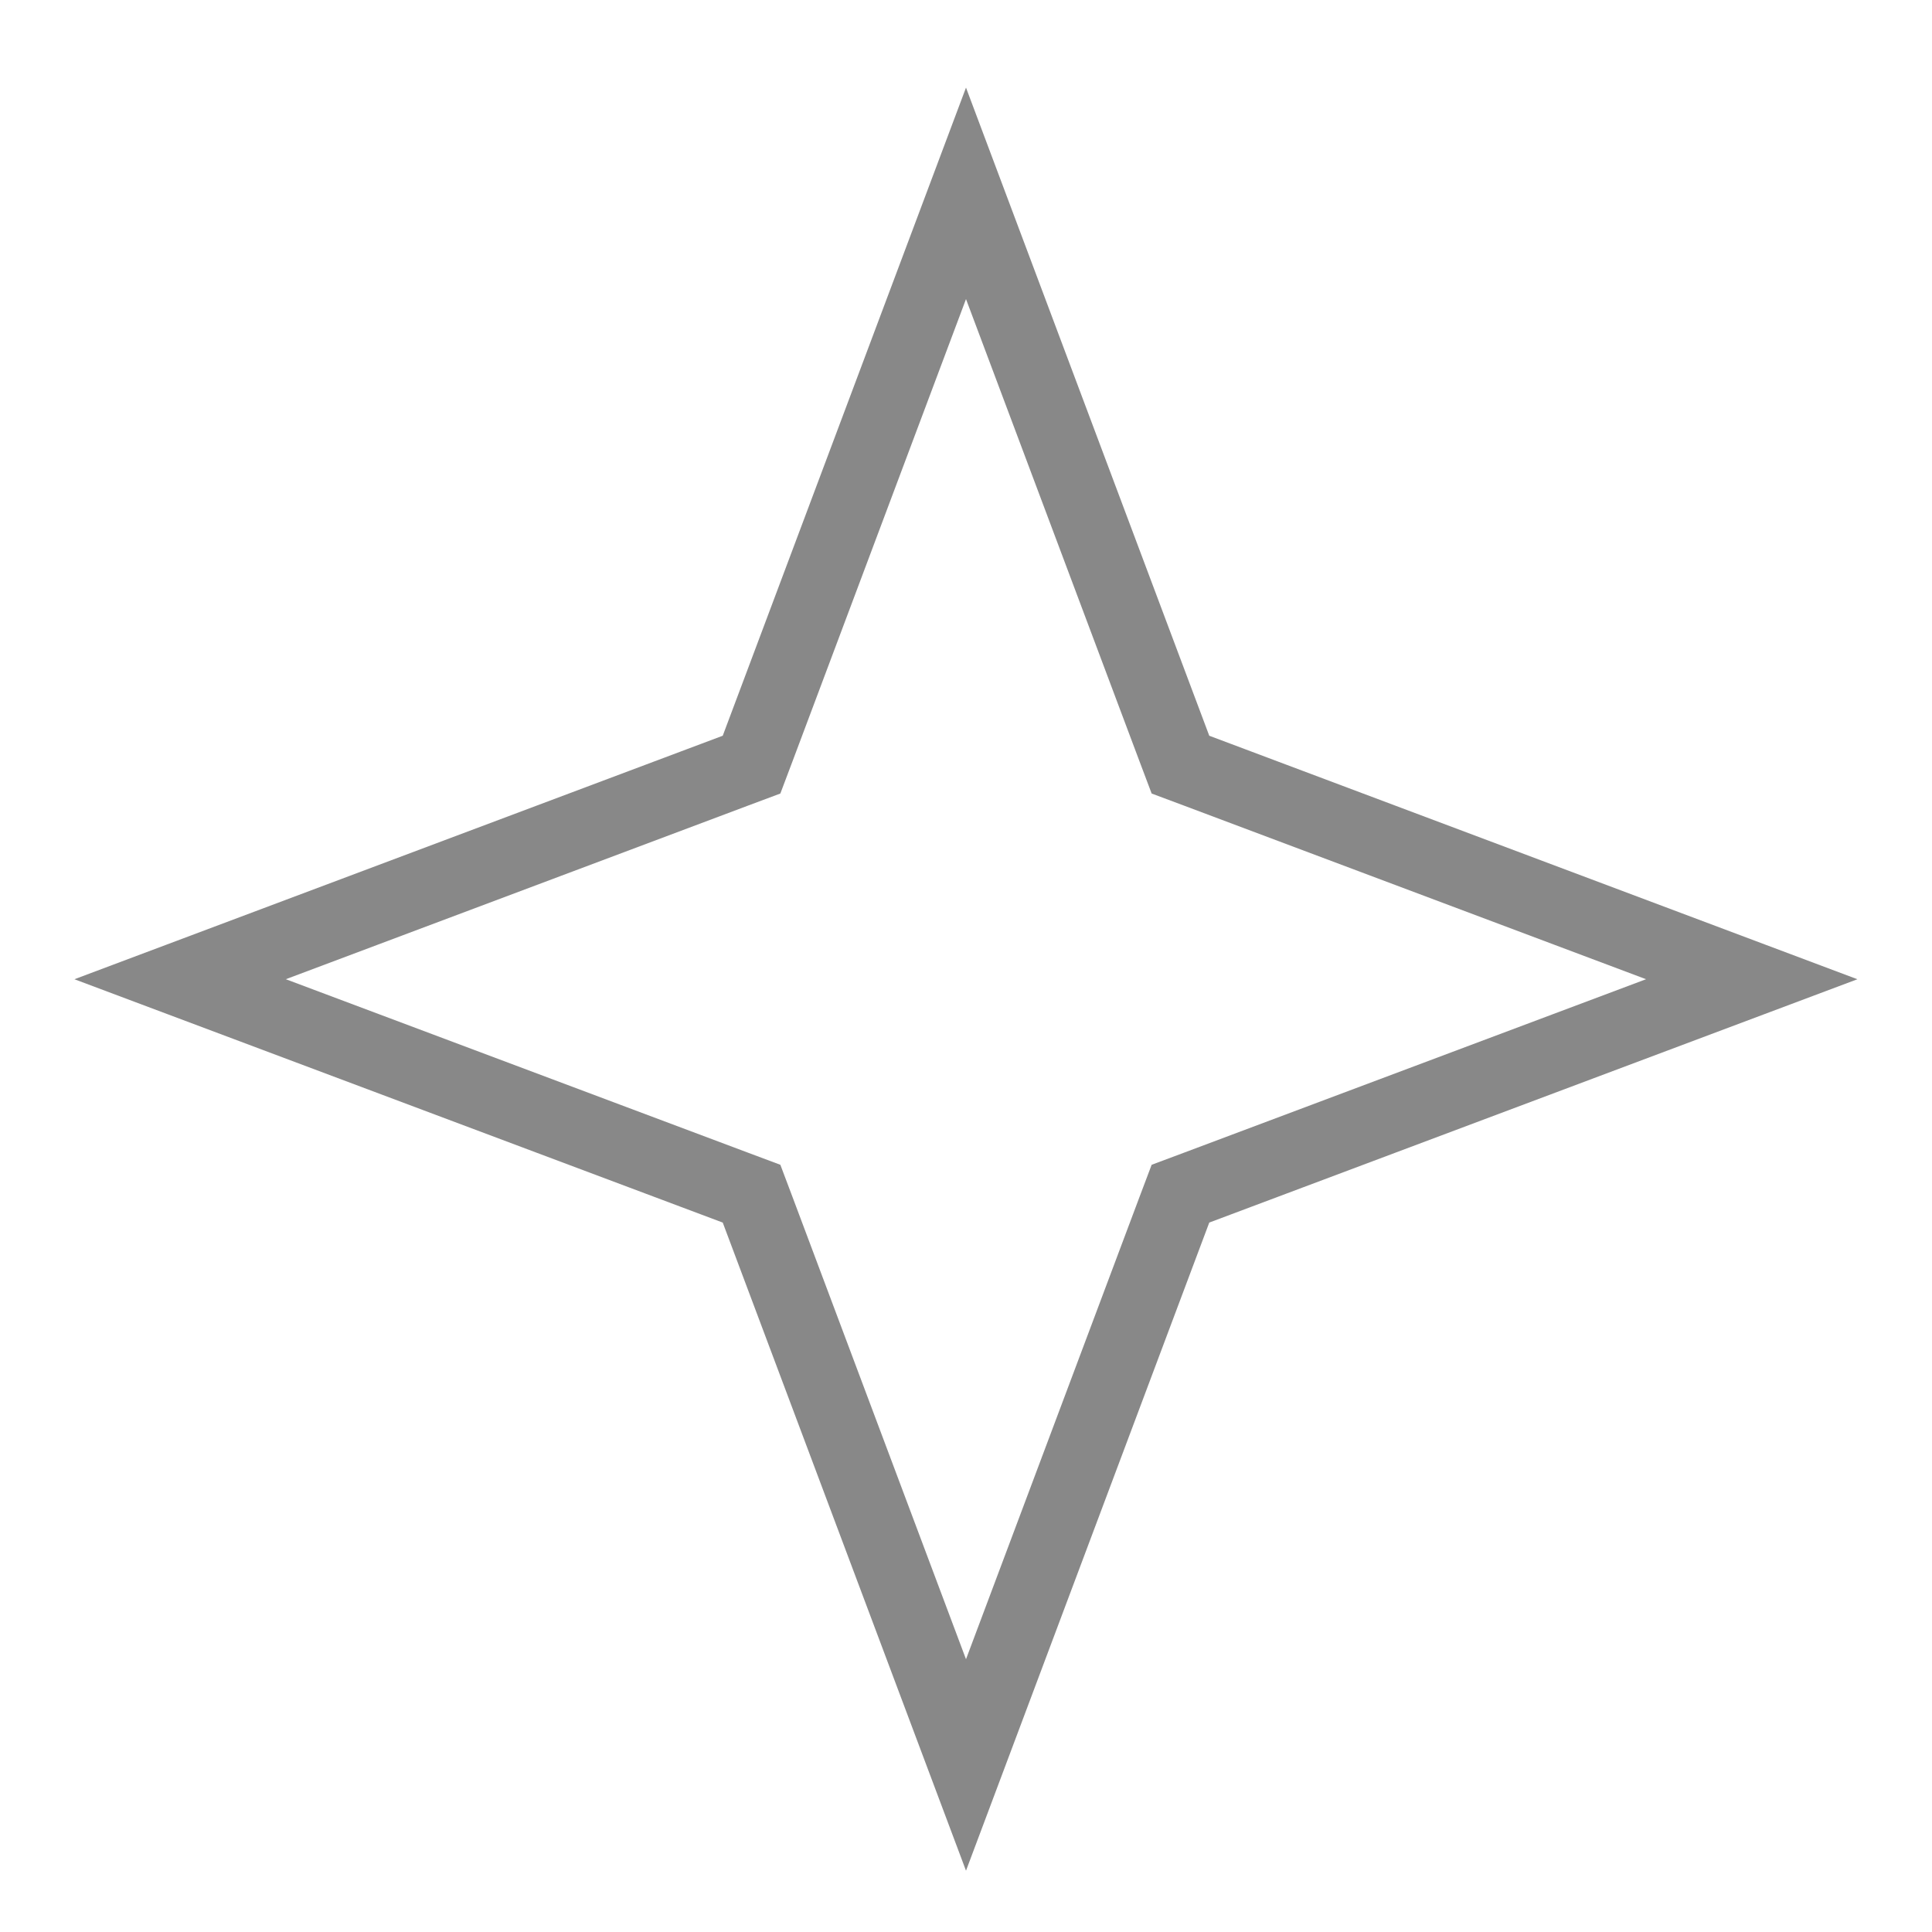 <svg width="13" height="13" viewBox="0 0 13 13" fill="none" xmlns="http://www.w3.org/2000/svg">
<path d="M7.903 5.039L7.943 5.145L8.05 5.185L11.787 6.589L8.05 7.992L7.943 8.032L7.903 8.138L6.5 11.876L5.097 8.138L5.057 8.032L4.95 7.992L1.212 6.589L4.95 5.185L5.057 5.145L5.097 5.039L6.5 1.301L7.903 5.039Z" stroke="#888888" stroke-width="0.5"/>
</svg>

